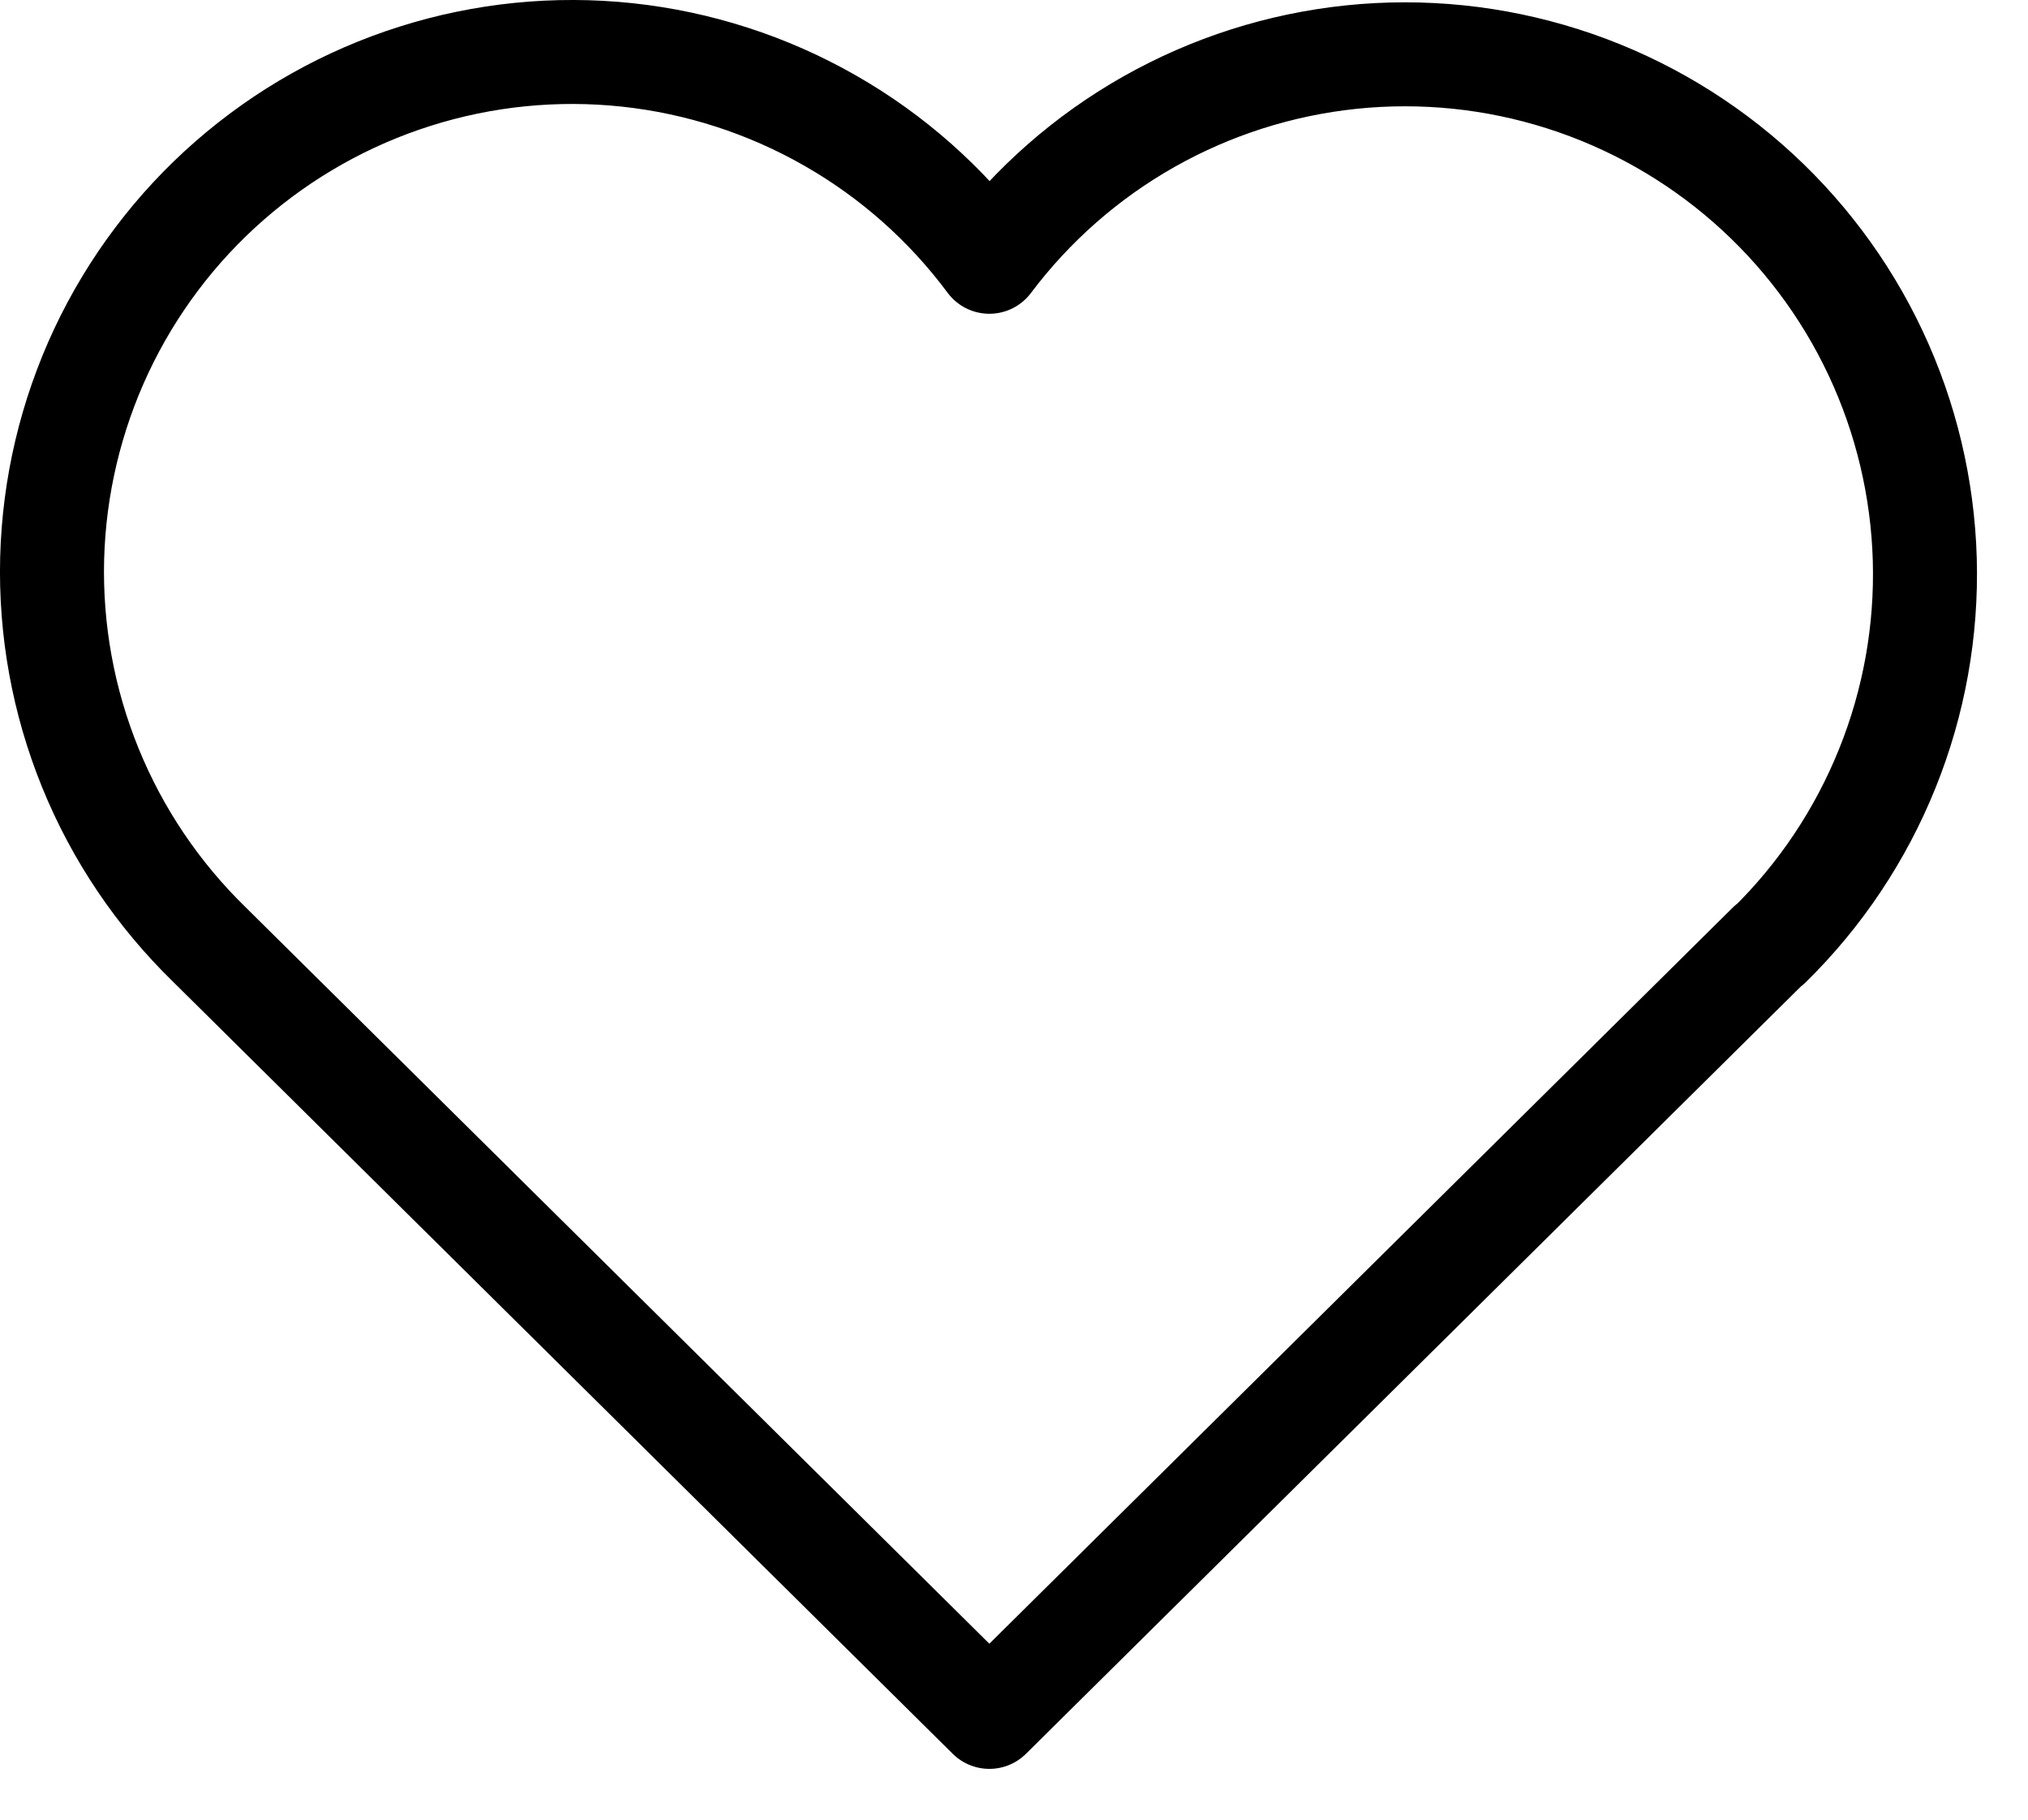 <svg width="39" height="35" viewBox="0 0 39 35" fill="none" xmlns="http://www.w3.org/2000/svg">
<path d="M34.026 18.167L19.026 33.023L4.026 18.167M4.026 18.167C3.037 17.204 2.257 16.047 1.737 14.768C1.217 13.489 0.967 12.117 1.003 10.737C1.04 9.357 1.362 7.999 1.948 6.749C2.535 5.5 3.374 4.385 4.413 3.476C5.452 2.567 6.667 1.882 7.984 1.466C9.3 1.049 10.688 0.91 12.061 1.056C13.434 1.203 14.761 1.632 15.96 2.317C17.159 3.001 18.203 3.927 19.026 5.035C19.853 3.935 20.898 3.017 22.096 2.34C23.294 1.663 24.619 1.24 25.988 1.098C27.357 0.956 28.74 1.098 30.052 1.516C31.363 1.933 32.574 2.617 33.609 3.524C34.644 4.431 35.481 5.541 36.067 6.787C36.653 8.032 36.975 9.385 37.015 10.76C37.054 12.136 36.809 13.505 36.294 14.781C35.78 16.058 35.008 17.215 34.026 18.179" stroke="black" stroke-width="2" stroke-linecap="round" stroke-linejoin="round"/>
</svg>
